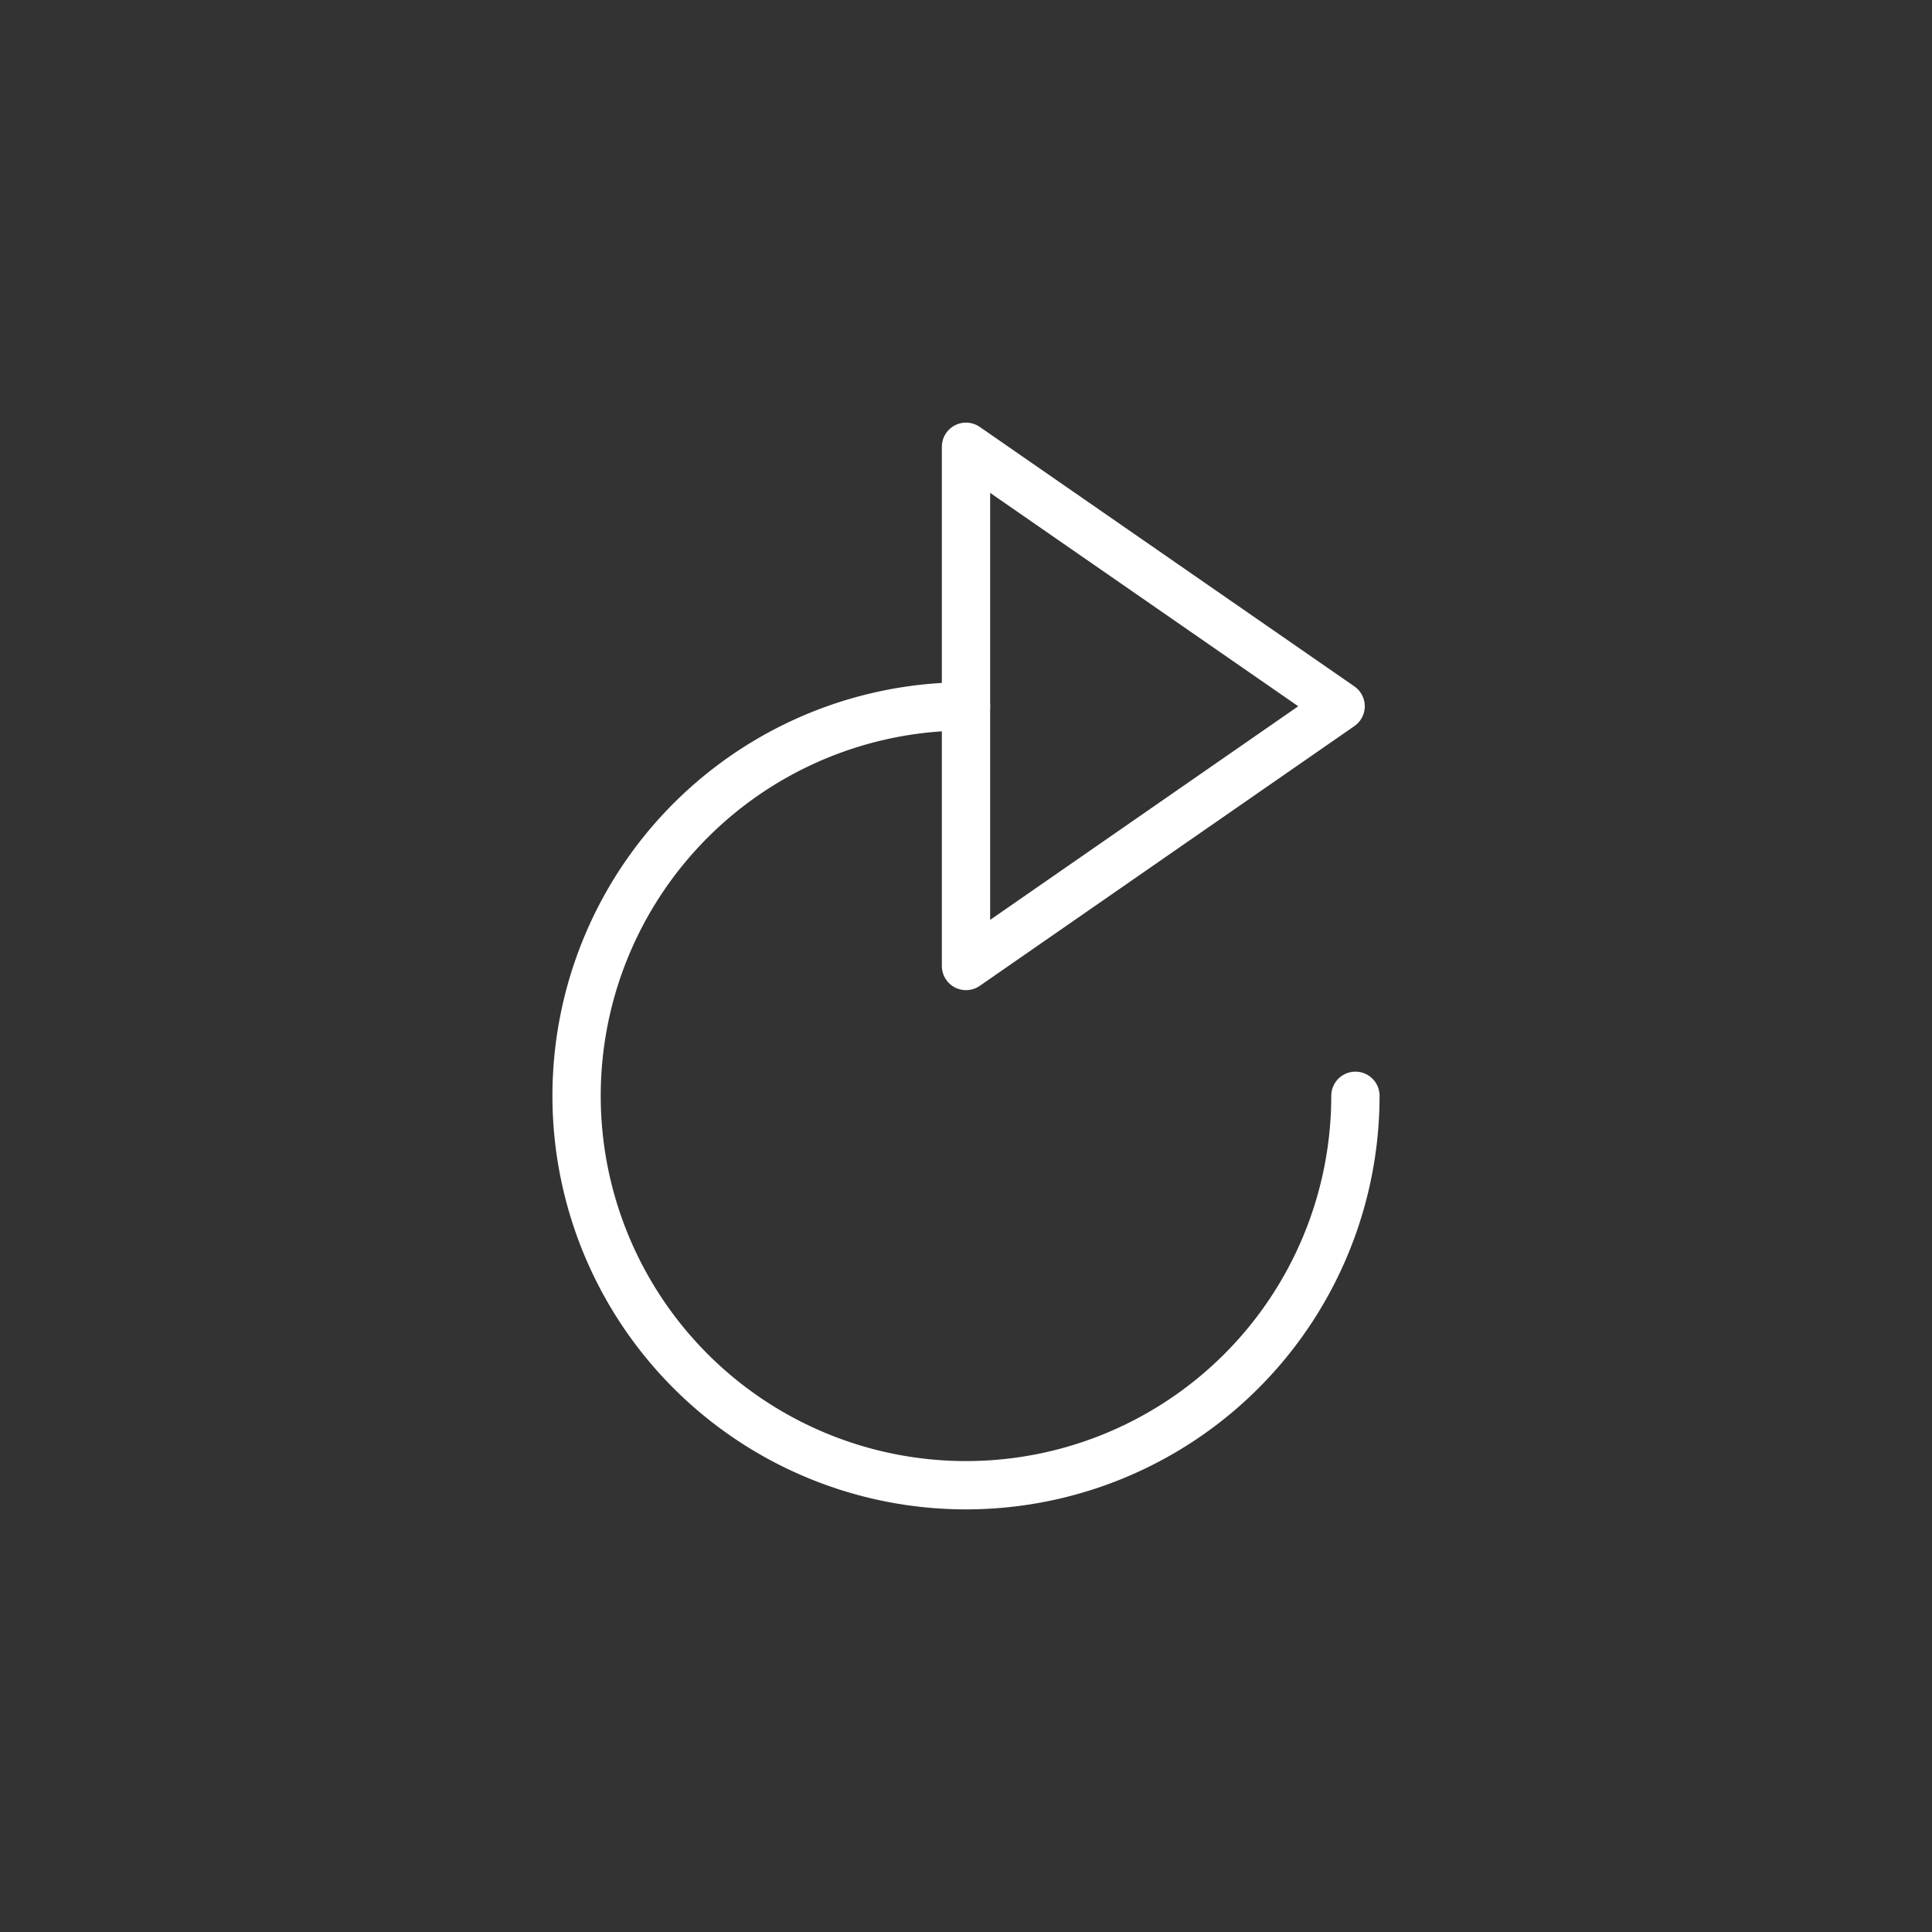 <svg id="Inhalt" xmlns="http://www.w3.org/2000/svg" viewBox="0 0 128 128"><rect x="0" y="0" width="128" height="128" fill="#333333" stroke="none"/><defs><style>.cls-1{fill:none;stroke:#ffffff;stroke-linecap:round;stroke-linejoin:round;stroke-width:3.2px;}</style></defs><title>redo_normal_1</title><path class="cls-1" d="M64,46.8A25.8,25.8,0,1,0,89.8,72.6"/><polygon class="cls-1" points="64 64 64 29.6 88.82 46.79 64 64"/></svg>